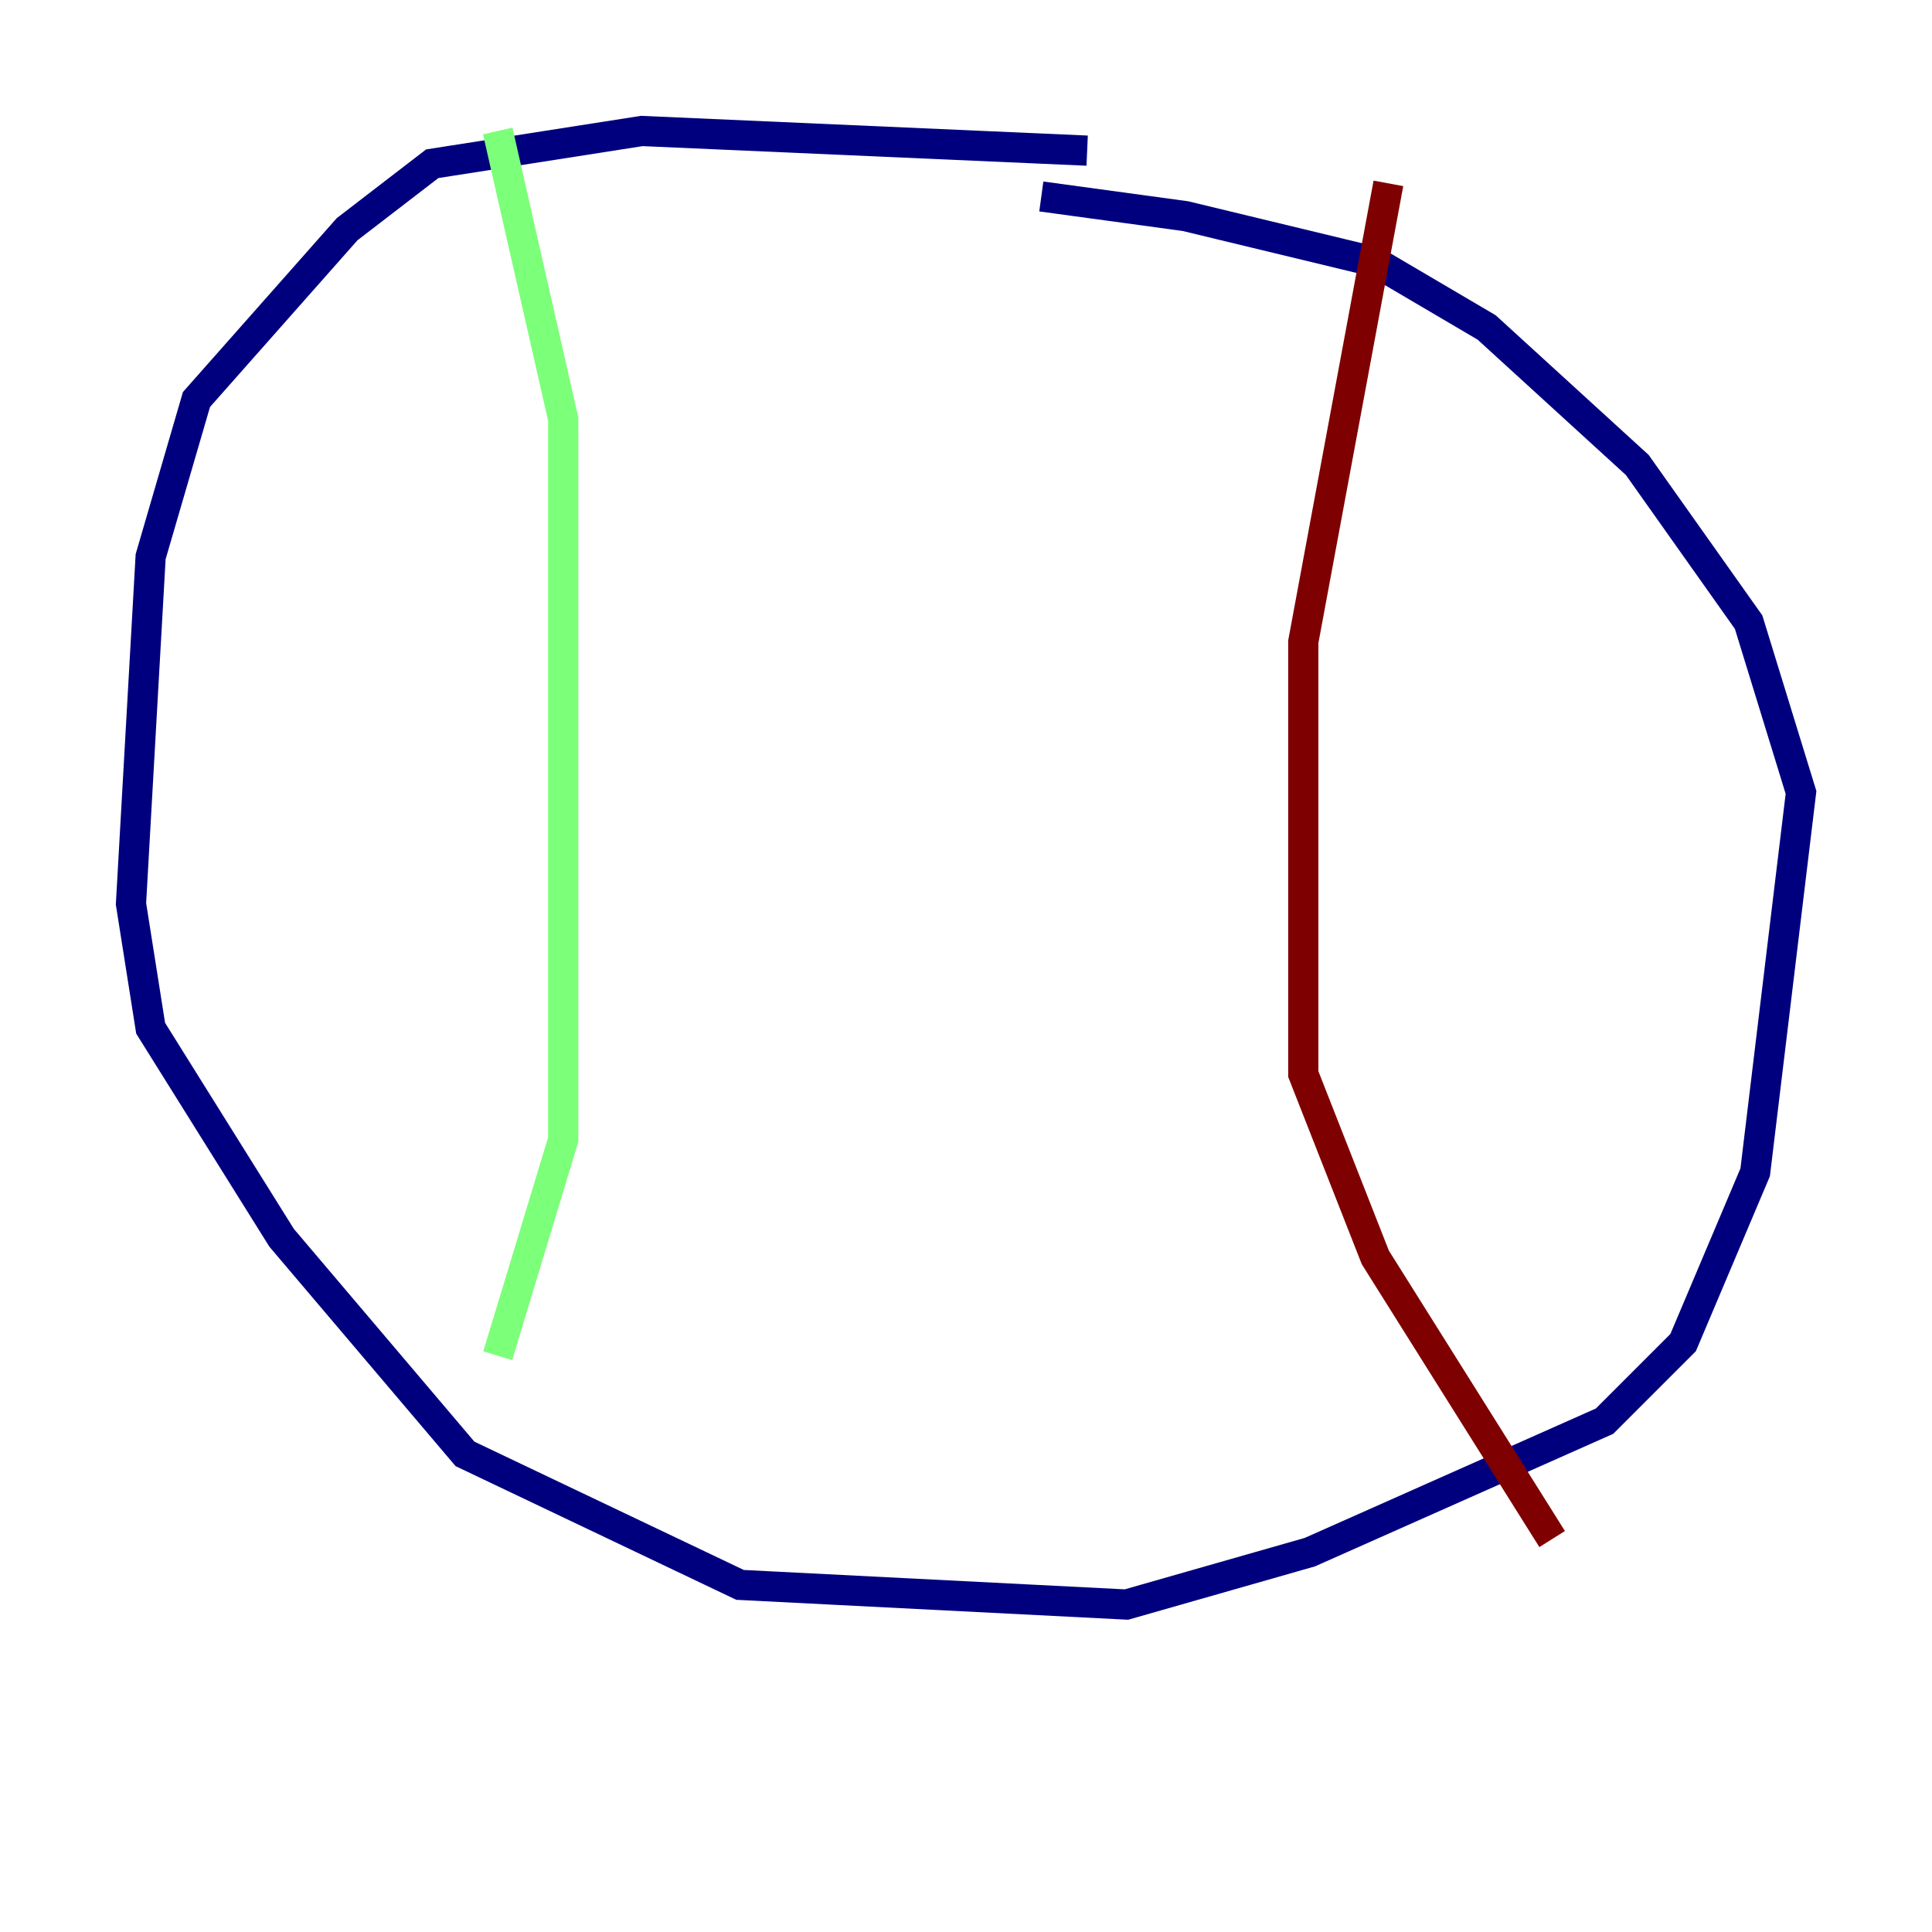 <?xml version="1.0" encoding="utf-8" ?>
<svg baseProfile="tiny" height="128" version="1.2" viewBox="0,0,128,128" width="128" xmlns="http://www.w3.org/2000/svg" xmlns:ev="http://www.w3.org/2001/xml-events" xmlns:xlink="http://www.w3.org/1999/xlink"><defs /><polyline fill="none" points="72.027,9.98 42.522,8.678 28.637,10.848 22.997,15.186 13.017,26.468 9.98,36.881 8.678,59.878 9.98,68.122 18.658,82.007 30.807,96.325 49.031,105.003 74.63,106.305 86.78,102.834 106.305,94.156 111.512,88.949 116.285,77.668 119.322,52.502 115.851,41.22 108.475,30.807 98.495,21.695 91.119,17.356 78.536,14.319 68.99,13.017" stroke="#00007f" stroke-width="2" /><polyline fill="none" points="32.976,8.678 37.315,27.77 37.315,75.498 32.976,89.817" stroke="#7cff79" stroke-width="2" /><polyline fill="none" points="91.986,12.149 86.346,42.522 86.346,71.159 91.119,83.308 102.834,101.966" stroke="#7f0000" stroke-width="2" /></svg>
